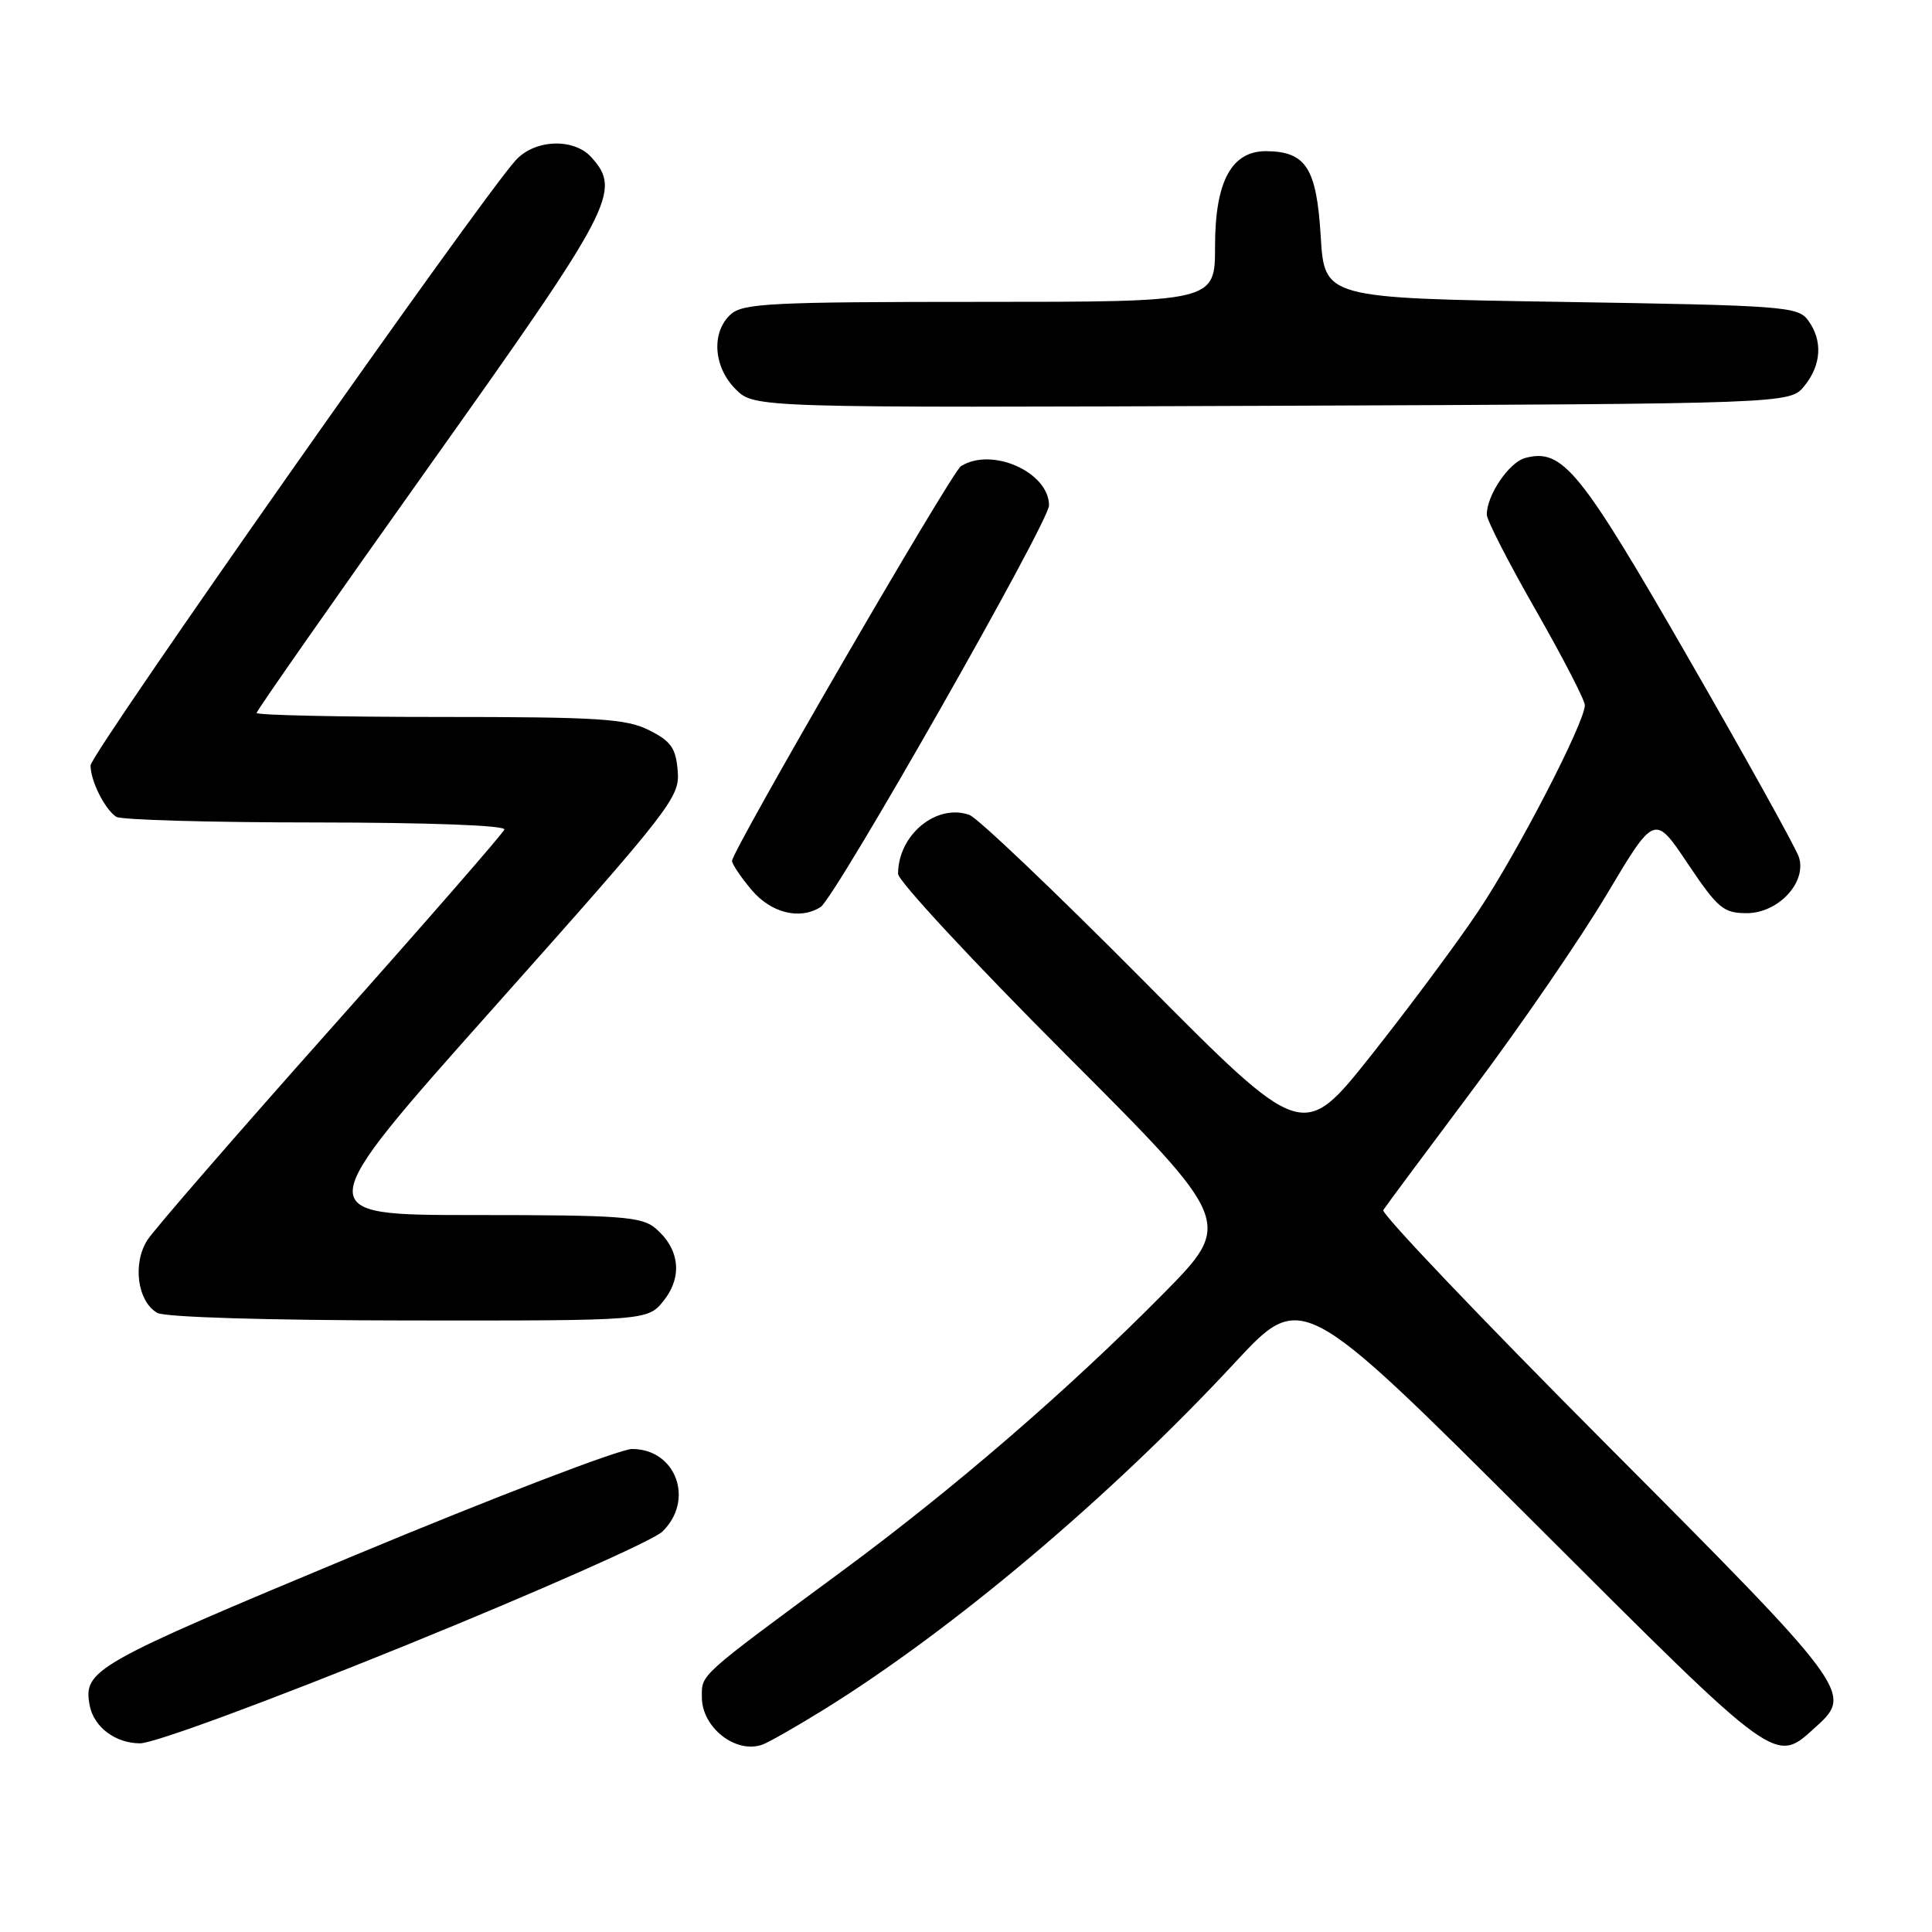 <?xml version="1.0" encoding="UTF-8" standalone="no"?>
<!DOCTYPE svg PUBLIC "-//W3C//DTD SVG 1.1//EN" "http://www.w3.org/Graphics/SVG/1.1/DTD/svg11.dtd" >
<svg xmlns="http://www.w3.org/2000/svg" xmlns:xlink="http://www.w3.org/1999/xlink" version="1.1" viewBox="0 0 256 256">
 <g >
 <path fill="currentColor"
d=" M 109.00 226.63 C 126.16 216.02 147.09 198.38 163.59 180.60 C 172.48 171.02 172.48 171.02 203.00 201.48 C 236.12 234.54 235.10 233.80 240.75 228.69 C 245.53 224.37 244.95 223.59 212.88 191.41 C 196.32 174.79 183.00 160.81 183.29 160.34 C 183.58 159.88 188.92 152.69 195.16 144.36 C 201.41 136.04 209.38 124.42 212.88 118.55 C 219.24 107.87 219.24 107.87 223.64 114.44 C 227.62 120.37 228.37 121.00 231.45 121.00 C 235.62 121.00 239.43 116.92 238.37 113.59 C 238.01 112.44 231.42 100.57 223.73 87.21 C 209.32 62.16 207.06 59.39 202.11 60.68 C 199.97 61.24 196.99 65.62 197.01 68.20 C 197.01 68.92 199.93 74.62 203.51 80.87 C 207.08 87.12 210.00 92.78 210.00 93.44 C 210.00 95.72 201.07 112.99 195.88 120.74 C 193.03 125.01 186.62 133.61 181.66 139.87 C 172.63 151.23 172.63 151.23 151.52 129.95 C 139.91 118.25 129.53 108.36 128.45 107.98 C 124.08 106.43 119.00 110.63 119.00 115.79 C 119.00 116.72 129.01 127.50 141.24 139.74 C 163.47 161.99 163.47 161.99 153.99 171.58 C 141.43 184.27 126.41 197.23 111.59 208.17 C 92.39 222.34 93.00 221.80 93.00 224.89 C 93.00 228.90 97.48 232.42 101.00 231.18 C 101.83 230.89 105.42 228.84 109.00 226.63 Z  M 53.65 218.06 C 71.16 210.95 86.51 204.15 87.75 202.96 C 92.07 198.80 89.60 192.00 83.75 192.00 C 82.14 192.00 65.57 198.35 46.94 206.11 C 12.32 220.54 10.99 221.29 11.89 226.00 C 12.44 228.85 15.30 231.00 18.56 231.00 C 20.41 231.00 35.46 225.45 53.65 218.06 Z  M 87.98 172.29 C 90.47 169.13 90.04 165.45 86.85 162.75 C 85.01 161.20 82.28 161.00 62.86 161.00 C 40.94 161.00 40.94 161.00 65.53 133.40 C 89.03 107.01 90.10 105.64 89.80 102.15 C 89.55 99.11 88.91 98.21 86.00 96.75 C 82.96 95.23 79.33 95.00 58.25 95.00 C 44.91 95.00 34.00 94.76 34.00 94.47 C 34.00 94.18 44.35 79.38 57.00 61.59 C 81.30 27.41 82.40 25.31 78.35 20.83 C 76.01 18.25 70.83 18.46 68.32 21.25 C 63.41 26.70 12.00 99.88 12.00 101.42 C 12.00 103.47 13.87 107.21 15.40 108.23 C 16.00 108.64 27.90 108.98 41.83 108.98 C 56.89 108.99 67.03 109.37 66.83 109.92 C 66.65 110.43 56.33 122.27 43.89 136.24 C 31.46 150.20 20.51 162.82 19.56 164.27 C 17.53 167.37 18.19 172.43 20.83 173.96 C 21.82 174.54 35.46 174.95 54.18 174.97 C 85.85 175.00 85.85 175.00 87.98 172.29 Z  M 108.73 120.19 C 110.68 118.95 139.00 69.16 139.00 66.97 C 139.00 62.56 131.40 59.18 127.32 61.78 C 126.08 62.57 97.00 112.72 97.00 114.07 C 97.00 114.50 98.17 116.23 99.59 117.92 C 102.16 120.98 105.99 121.93 108.73 120.19 Z  M 239.09 51.14 C 241.36 48.34 241.54 45.12 239.58 42.44 C 238.24 40.61 236.38 40.47 206.83 40.00 C 175.50 39.50 175.50 39.50 175.00 31.29 C 174.45 22.28 173.06 20.09 167.82 20.03 C 163.19 19.98 161.00 24.03 161.00 32.63 C 161.00 40.00 161.00 40.00 129.83 40.00 C 102.23 40.00 98.45 40.19 96.83 41.65 C 94.22 44.02 94.52 48.61 97.47 51.57 C 99.95 54.04 99.95 54.04 168.56 53.77 C 237.18 53.50 237.18 53.50 239.09 51.14 Z "/>
</g>
</svg>
